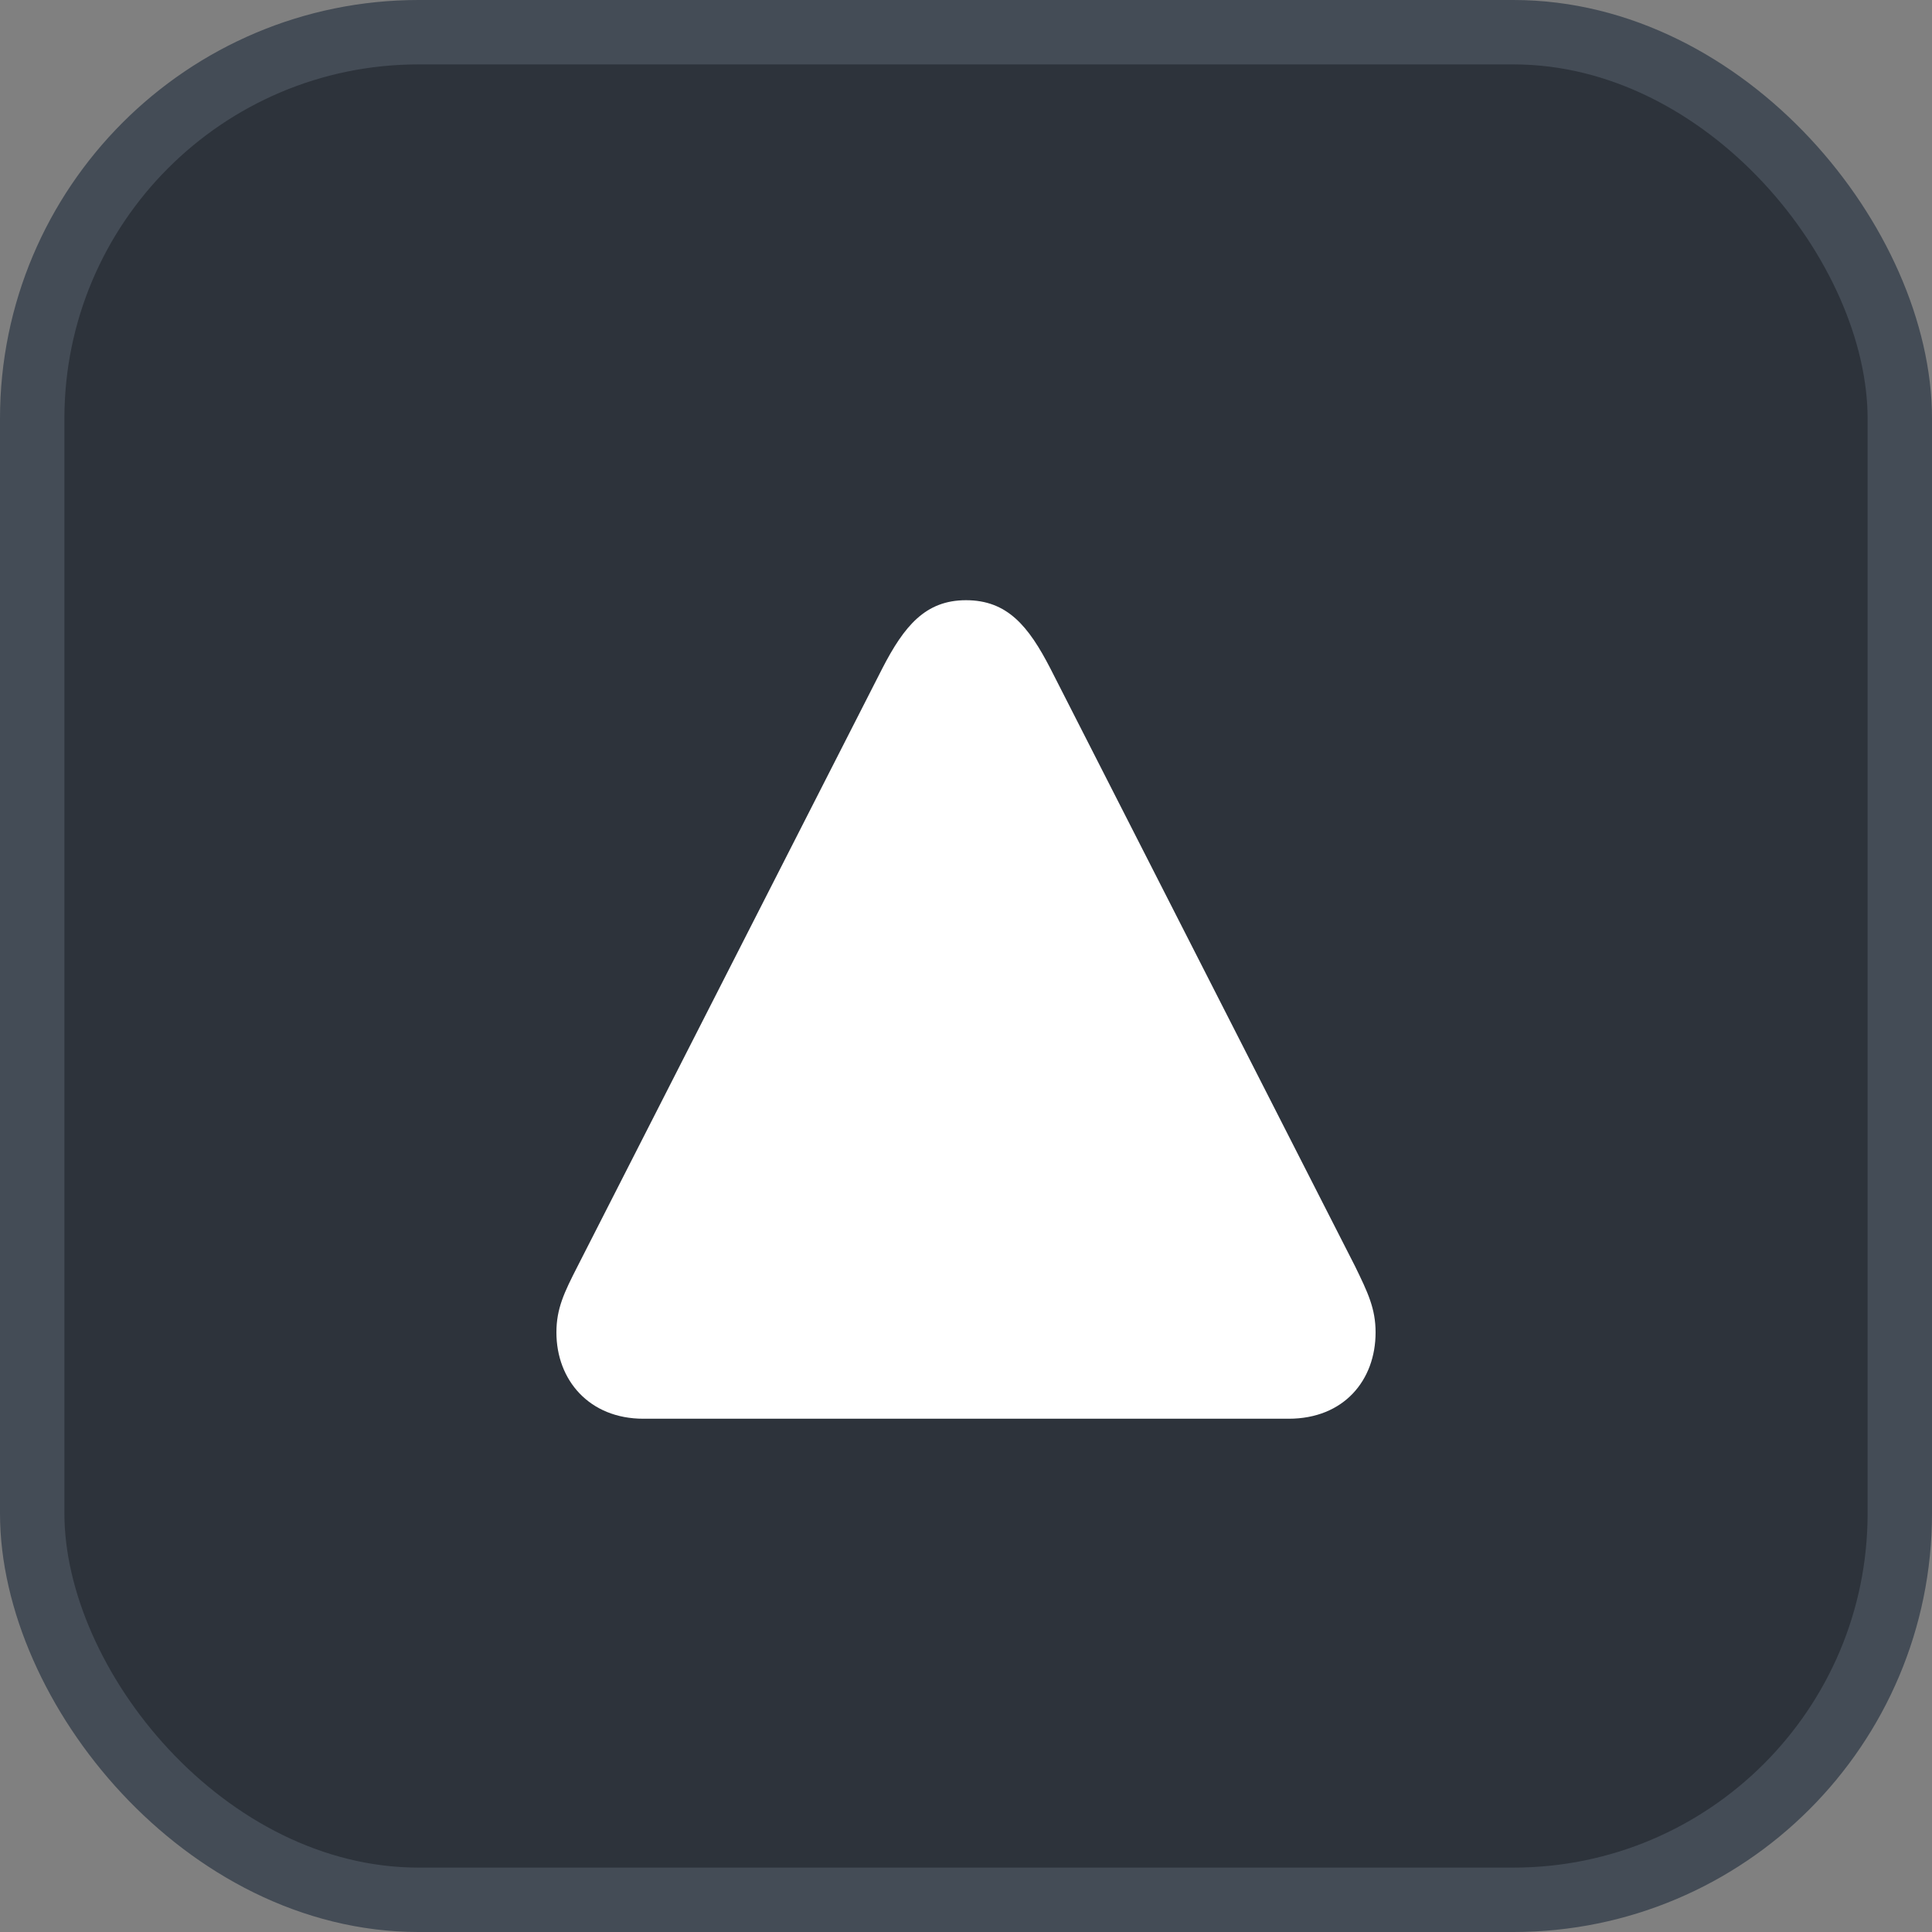 <svg xmlns="http://www.w3.org/2000/svg" version="1.1" xmlns:xlink="http://www.w3.org/1999/xlink" xmlns:svgjs="http://svgjs.com/svgjs" width="30" height="30"><rect width="100%" height="100%" fill="#808080" stroke="none"/><svg id="SvgjsSvg1002" style="overflow: hidden; top: -100%; left: -100%; position: absolute; opacity: 0;" width="2" height="0" focusable="false"><polyline id="SvgjsPolyline1003" points="0,0"></polyline><path id="SvgjsPath1004" d="M0 0 "></path></svg><defs id="SvgjsDefs2292"></defs><rect id="SvgjsRect2293" width="29" height="29" x="0.5" y="0.5" rx="6" ry="6" fill="#2d333b" stroke-opacity="1" stroke="#444c56" stroke-width="1"></rect><path id="SvgjsPath2294" d="M9.99 22.03L20.01 22.03C20.87 22.03 21.36 21.43 21.36 20.69C21.36 20.32 21.24 20.07 21.04 19.66L16.31 10.38C15.97 9.72 15.64 9.32 15 9.32C14.37 9.32 14.04 9.72 13.70 10.38L8.97 19.66C8.76 20.07 8.64 20.32 8.64 20.69C8.64 21.43 9.15 22.03 9.99 22.03Z" fill="#ffffff"></path></svg>